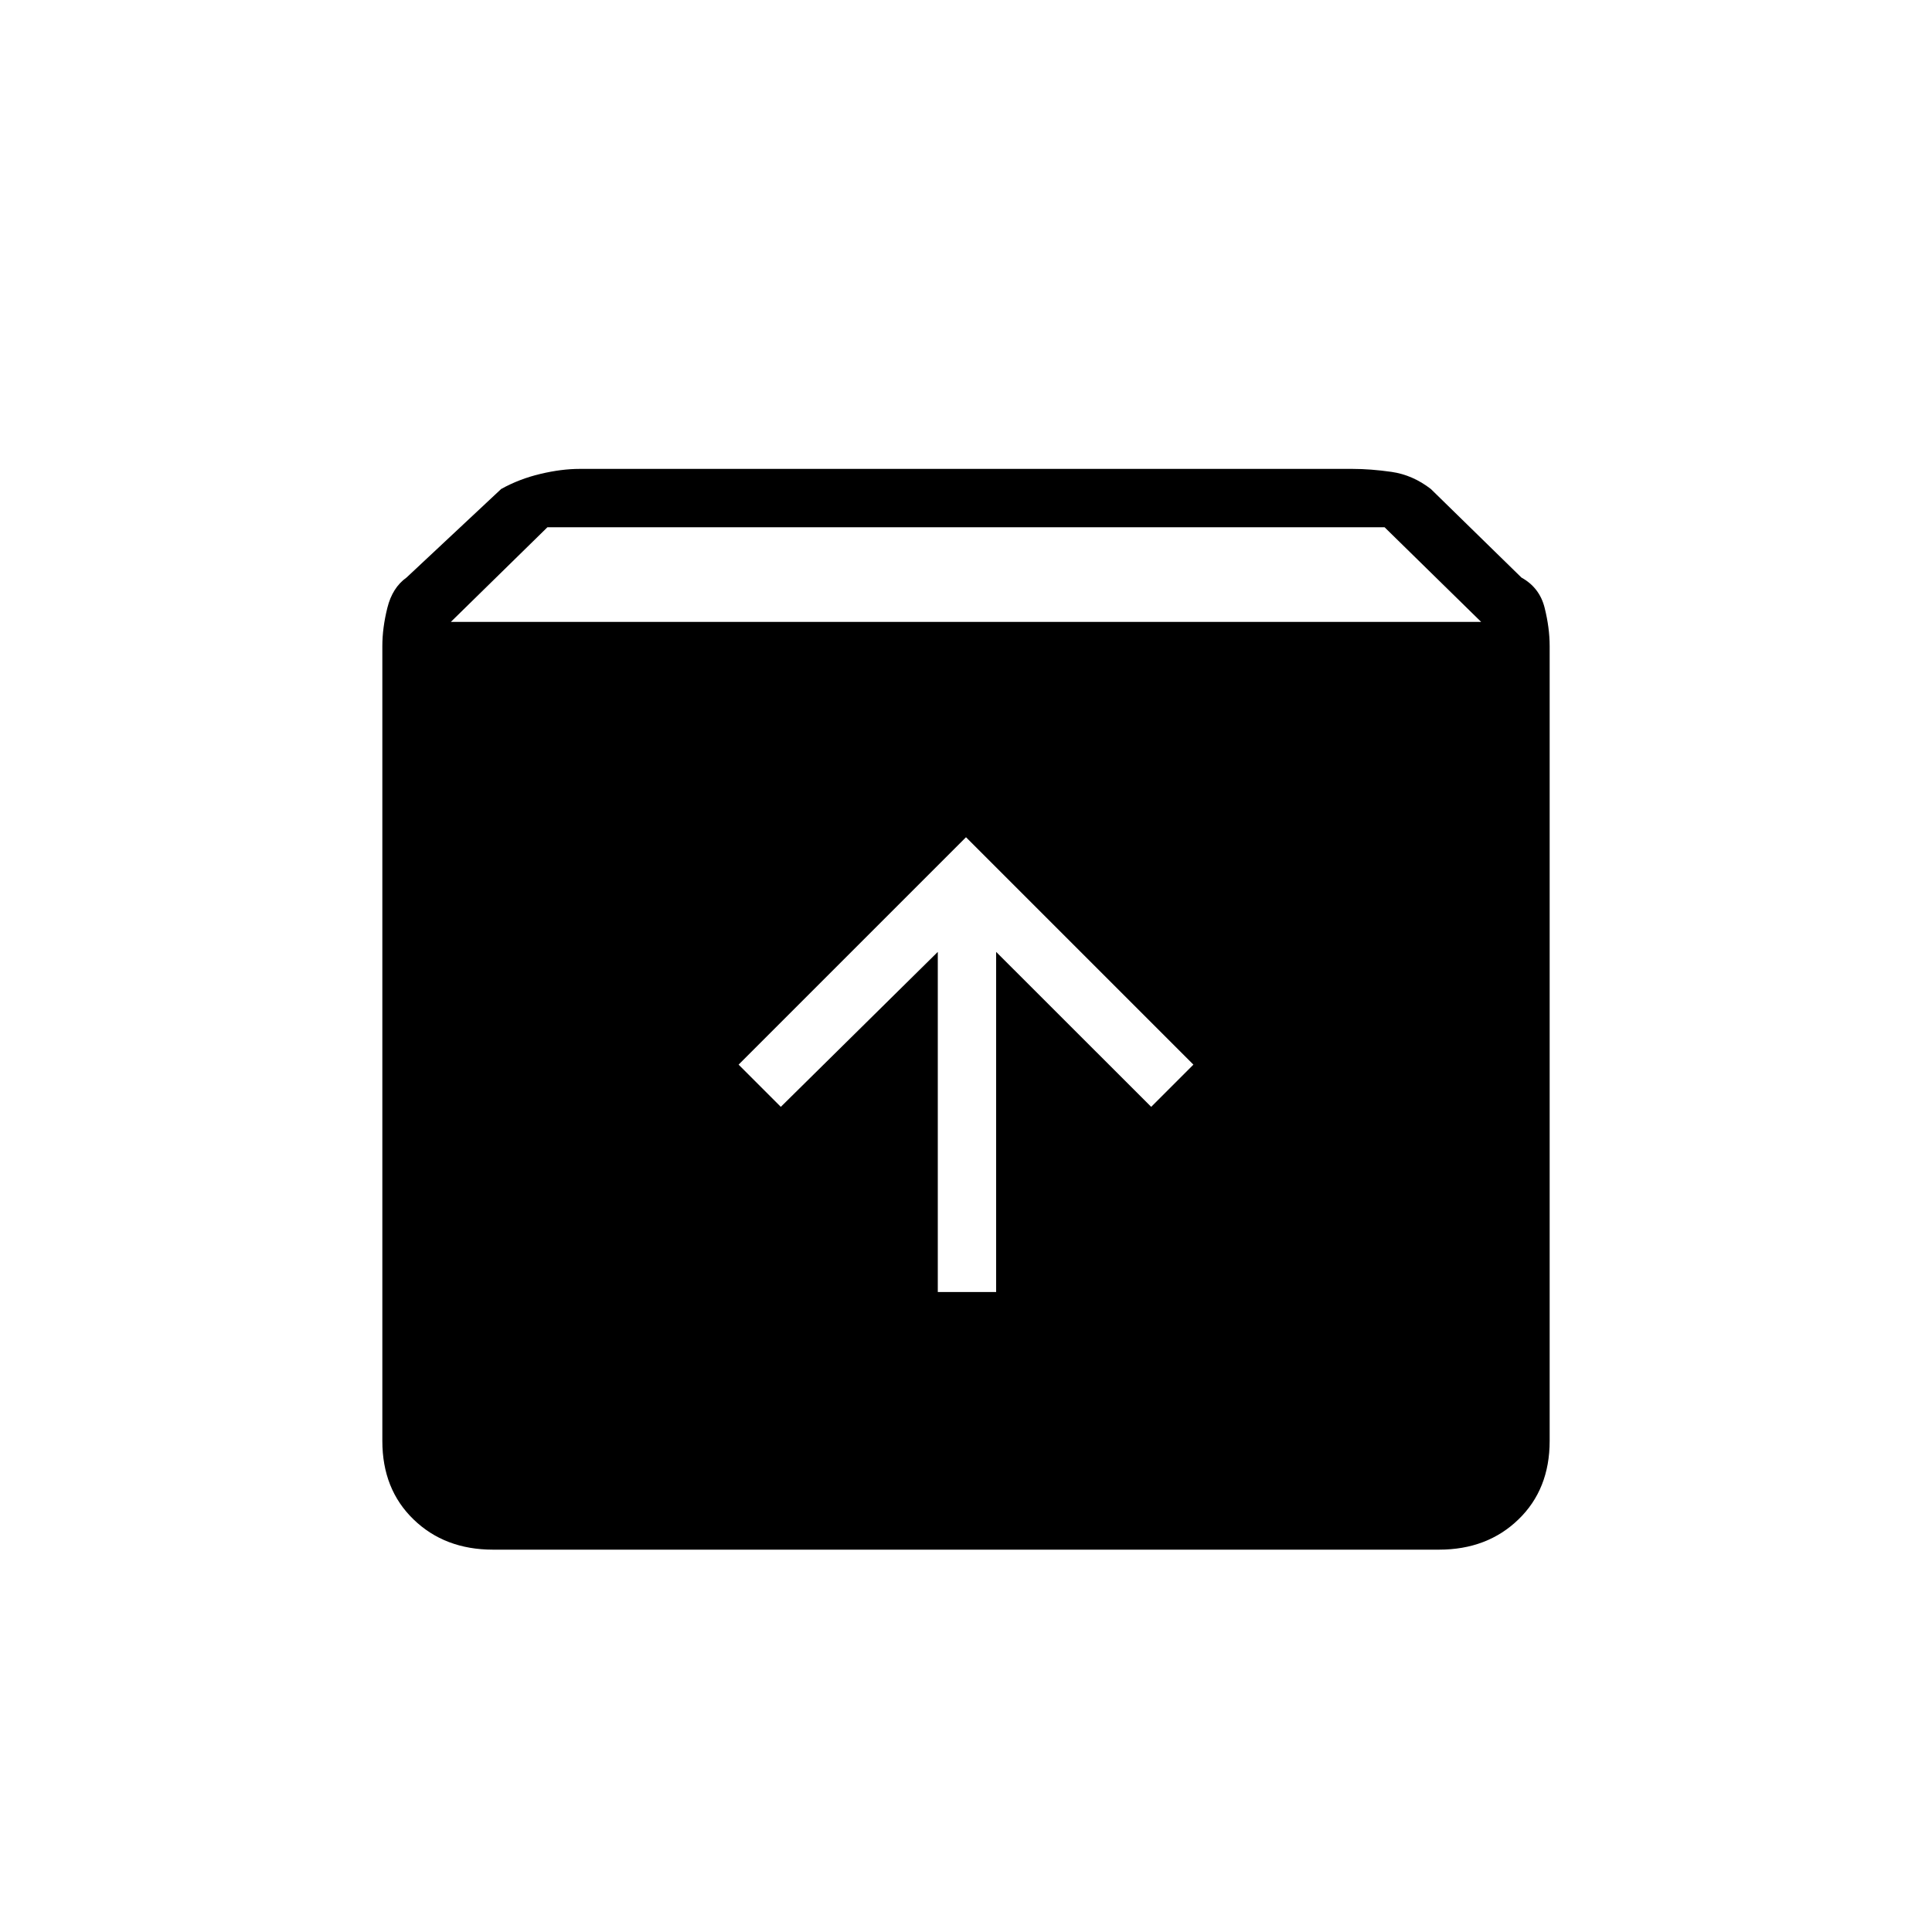 <svg xmlns="http://www.w3.org/2000/svg" height="20" width="20"><path d="M5.104 16.042q-.5 0-.823-.313-.323-.312-.323-.812V6.688q0-.188.052-.396.052-.209.198-.313l.98-.917q.187-.104.406-.156.218-.052.406-.052h8q.188 0 .406.031.219.032.406.177l.938.917q.188.104.24.313.052.208.052.396v8.229q0 .5-.323.812-.323.313-.823.313Zm-.437-9.604h10.666l-1-.98H5.667Zm5.041 6.937h.604V9.854l1.605 1.604.437-.437L10 8.667l-2.354 2.354.437.437 1.625-1.604Z"/></svg>